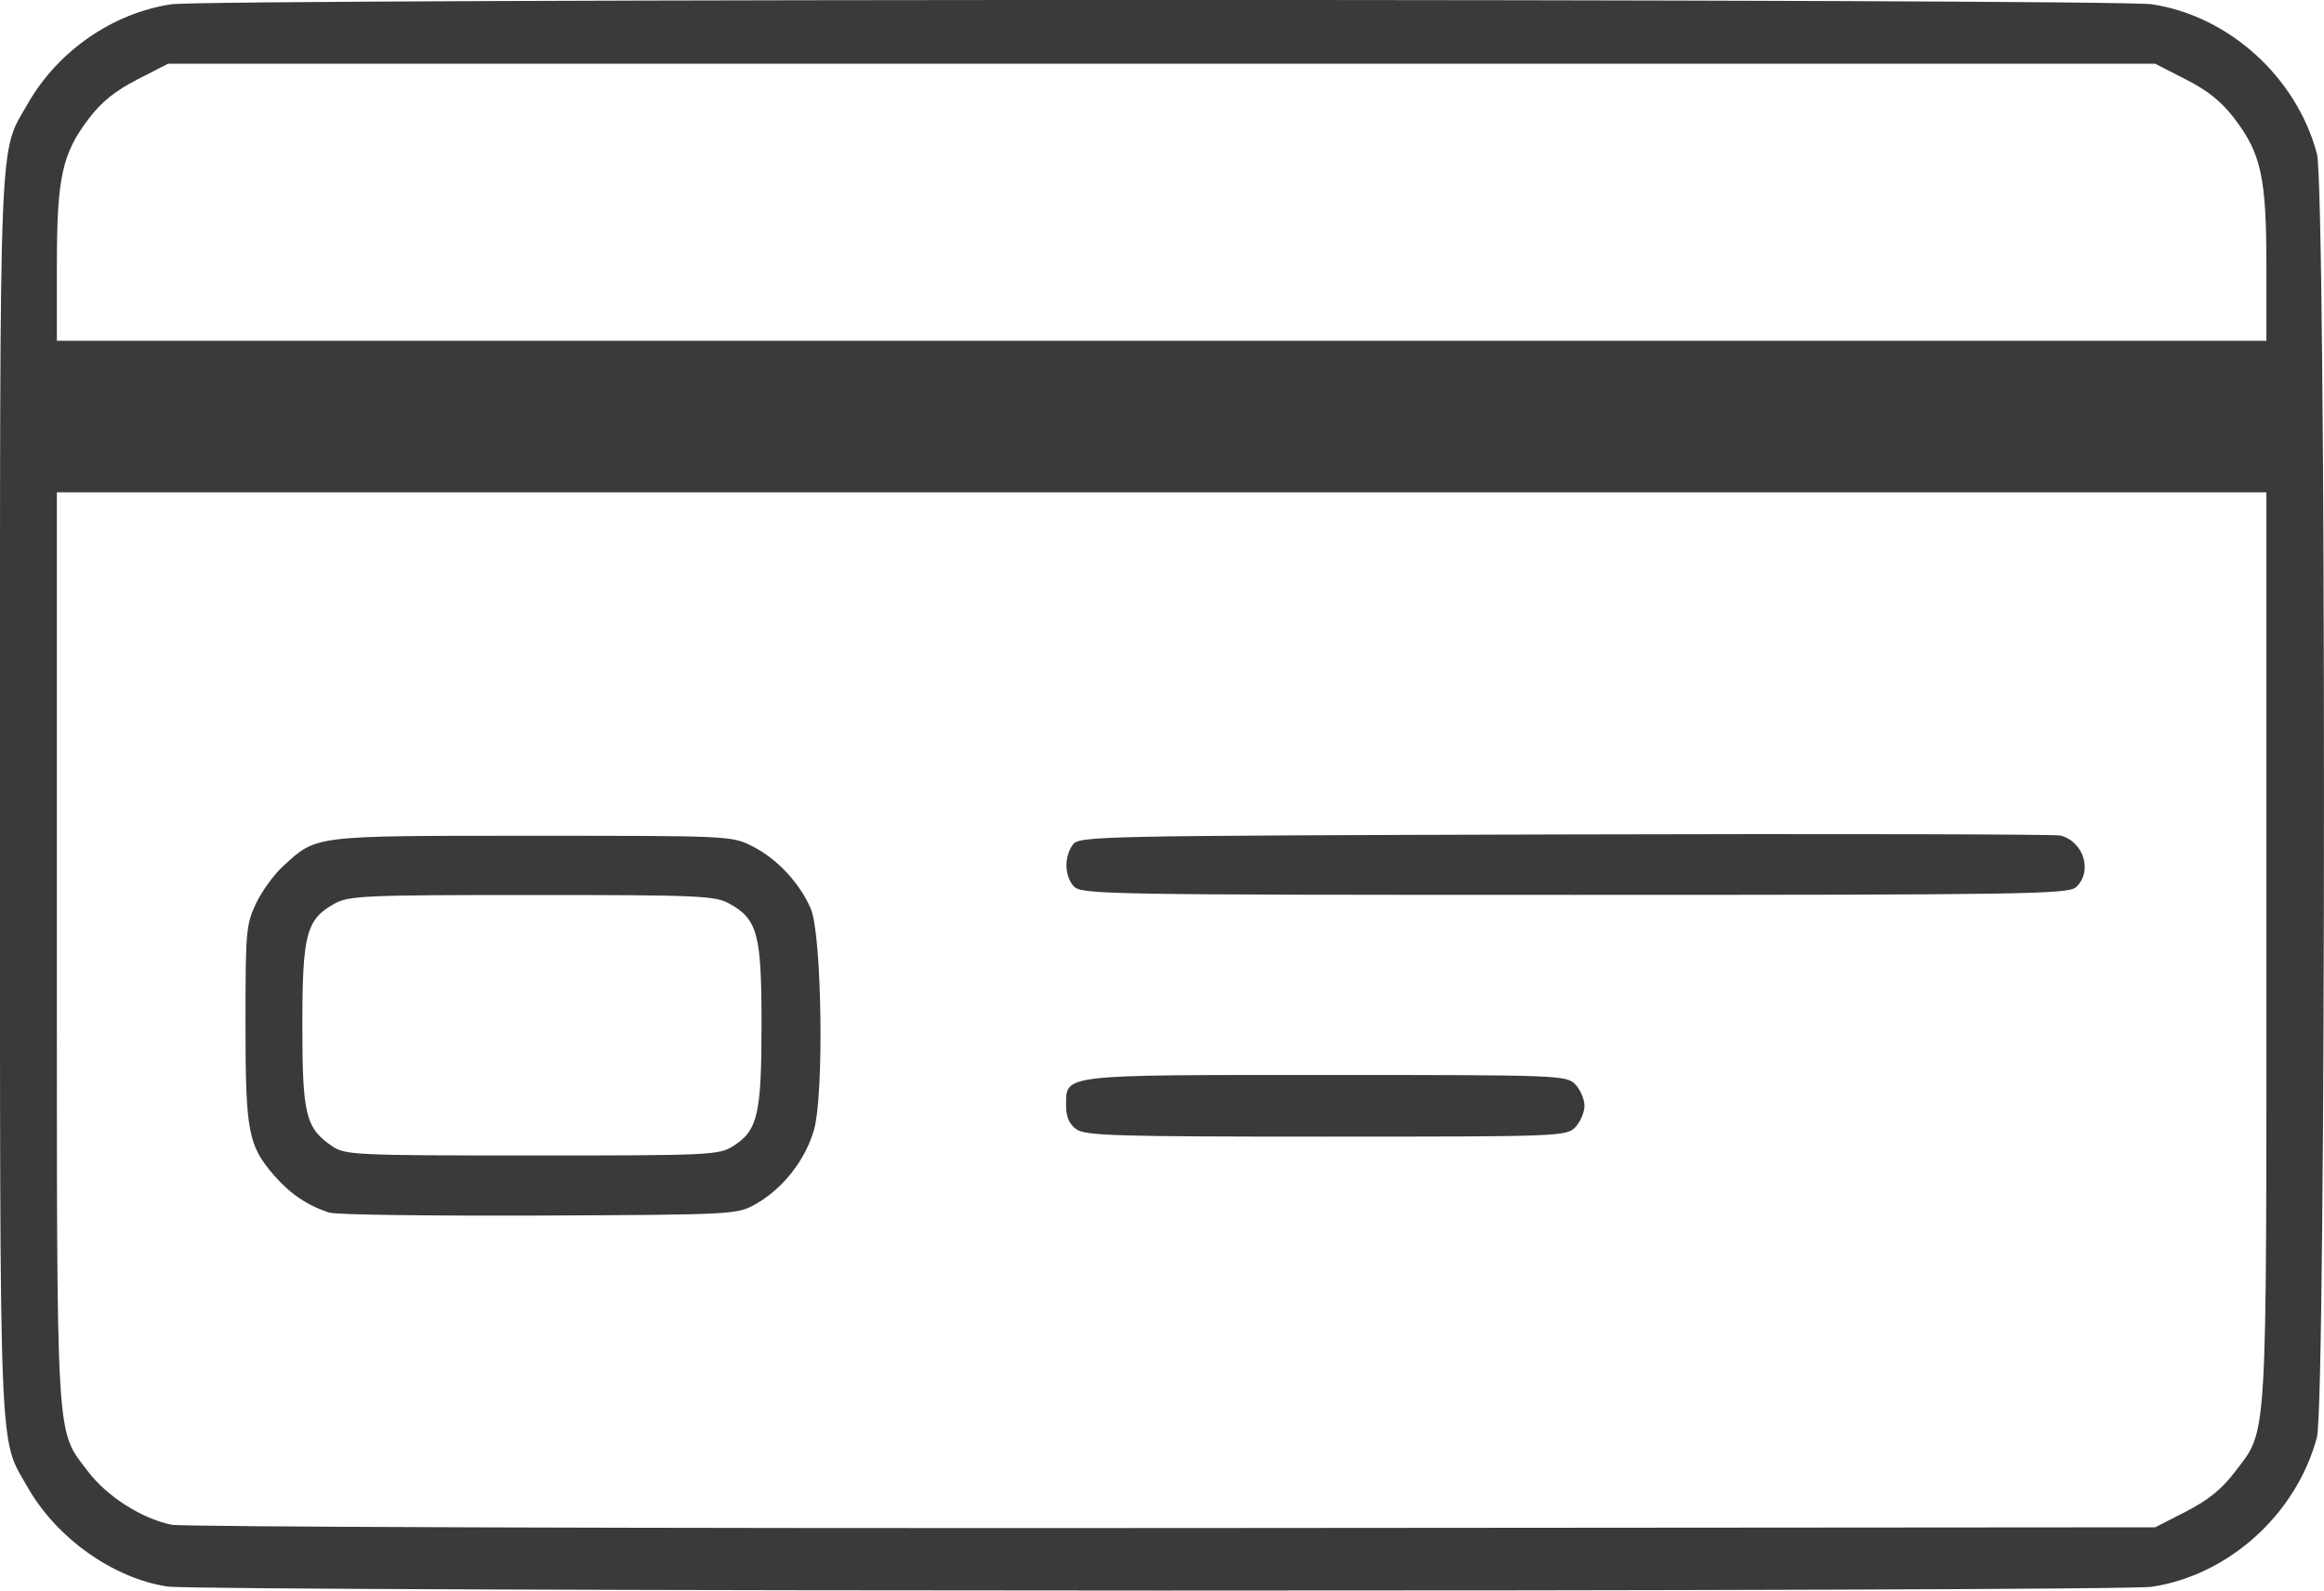 <svg width="19" height="13" viewBox="0 0 19 13" fill="none" xmlns="http://www.w3.org/2000/svg">
<path d="M1.368 12.967C0.925 12.899 0.465 12.573 0.228 12.159C-0.012 11.738 0 12.047 0 6.502C0 0.957 -0.012 1.266 0.228 0.846C0.474 0.416 0.921 0.107 1.401 0.035C1.712 -0.012 17.282 -0.012 17.593 0.035C18.222 0.13 18.774 0.629 18.942 1.256C19.019 1.545 19.019 11.46 18.942 11.748C18.774 12.375 18.222 12.874 17.593 12.969C17.31 13.012 1.648 13.009 1.368 12.967V12.967ZM17.872 12.354C18.053 12.261 18.165 12.171 18.27 12.032C18.541 11.675 18.529 11.873 18.529 7.734V4.024H9.497H0.465V7.734C0.465 11.865 0.454 11.676 0.719 12.026C0.875 12.231 1.157 12.411 1.402 12.462C1.49 12.48 5.175 12.492 9.591 12.489L17.62 12.483L17.872 12.354ZM2.695 9.912C2.515 9.854 2.372 9.758 2.241 9.607C2.028 9.361 2.007 9.25 2.007 8.36C2.007 7.609 2.012 7.557 2.093 7.384C2.141 7.284 2.24 7.147 2.314 7.08C2.592 6.826 2.546 6.831 4.349 6.831C5.984 6.831 5.985 6.831 6.159 6.921C6.356 7.022 6.541 7.221 6.629 7.428C6.719 7.64 6.738 8.933 6.656 9.23C6.586 9.481 6.399 9.718 6.173 9.844C6.025 9.927 5.988 9.928 4.405 9.935C3.516 9.938 2.746 9.929 2.695 9.911L2.695 9.912ZM5.996 9.366C6.195 9.239 6.226 9.106 6.226 8.371C6.226 7.635 6.194 7.514 5.964 7.386C5.847 7.321 5.719 7.315 4.349 7.315C2.979 7.315 2.851 7.321 2.734 7.386C2.504 7.515 2.472 7.634 2.472 8.38C2.472 9.111 2.499 9.22 2.714 9.367C2.82 9.44 2.894 9.444 4.349 9.444C5.812 9.444 5.878 9.441 5.996 9.366H5.996ZM8.799 9.229C8.741 9.187 8.716 9.129 8.716 9.038C8.716 8.779 8.656 8.786 10.843 8.786C12.756 8.786 12.807 8.788 12.88 8.864C12.92 8.906 12.954 8.985 12.954 9.038C12.954 9.091 12.92 9.17 12.88 9.212C12.807 9.288 12.756 9.29 10.843 9.29C9.128 9.29 8.871 9.283 8.799 9.229L8.799 9.229ZM8.778 7.244C8.703 7.157 8.699 7.007 8.769 6.906C8.821 6.833 8.911 6.831 12.793 6.82C14.977 6.814 16.8 6.818 16.845 6.829C17.035 6.877 17.111 7.122 16.974 7.25C16.912 7.309 16.574 7.314 12.873 7.314C9.013 7.314 8.837 7.311 8.778 7.243L8.778 7.244ZM18.529 2.173C18.529 1.455 18.487 1.257 18.27 0.972C18.165 0.833 18.053 0.742 17.872 0.65L17.62 0.521H9.497H1.374L1.122 0.65C0.941 0.743 0.829 0.833 0.724 0.972C0.507 1.257 0.465 1.455 0.465 2.173V2.785H9.497H18.529L18.529 2.173Z" fill="#3A3A3A"/>
</svg>
